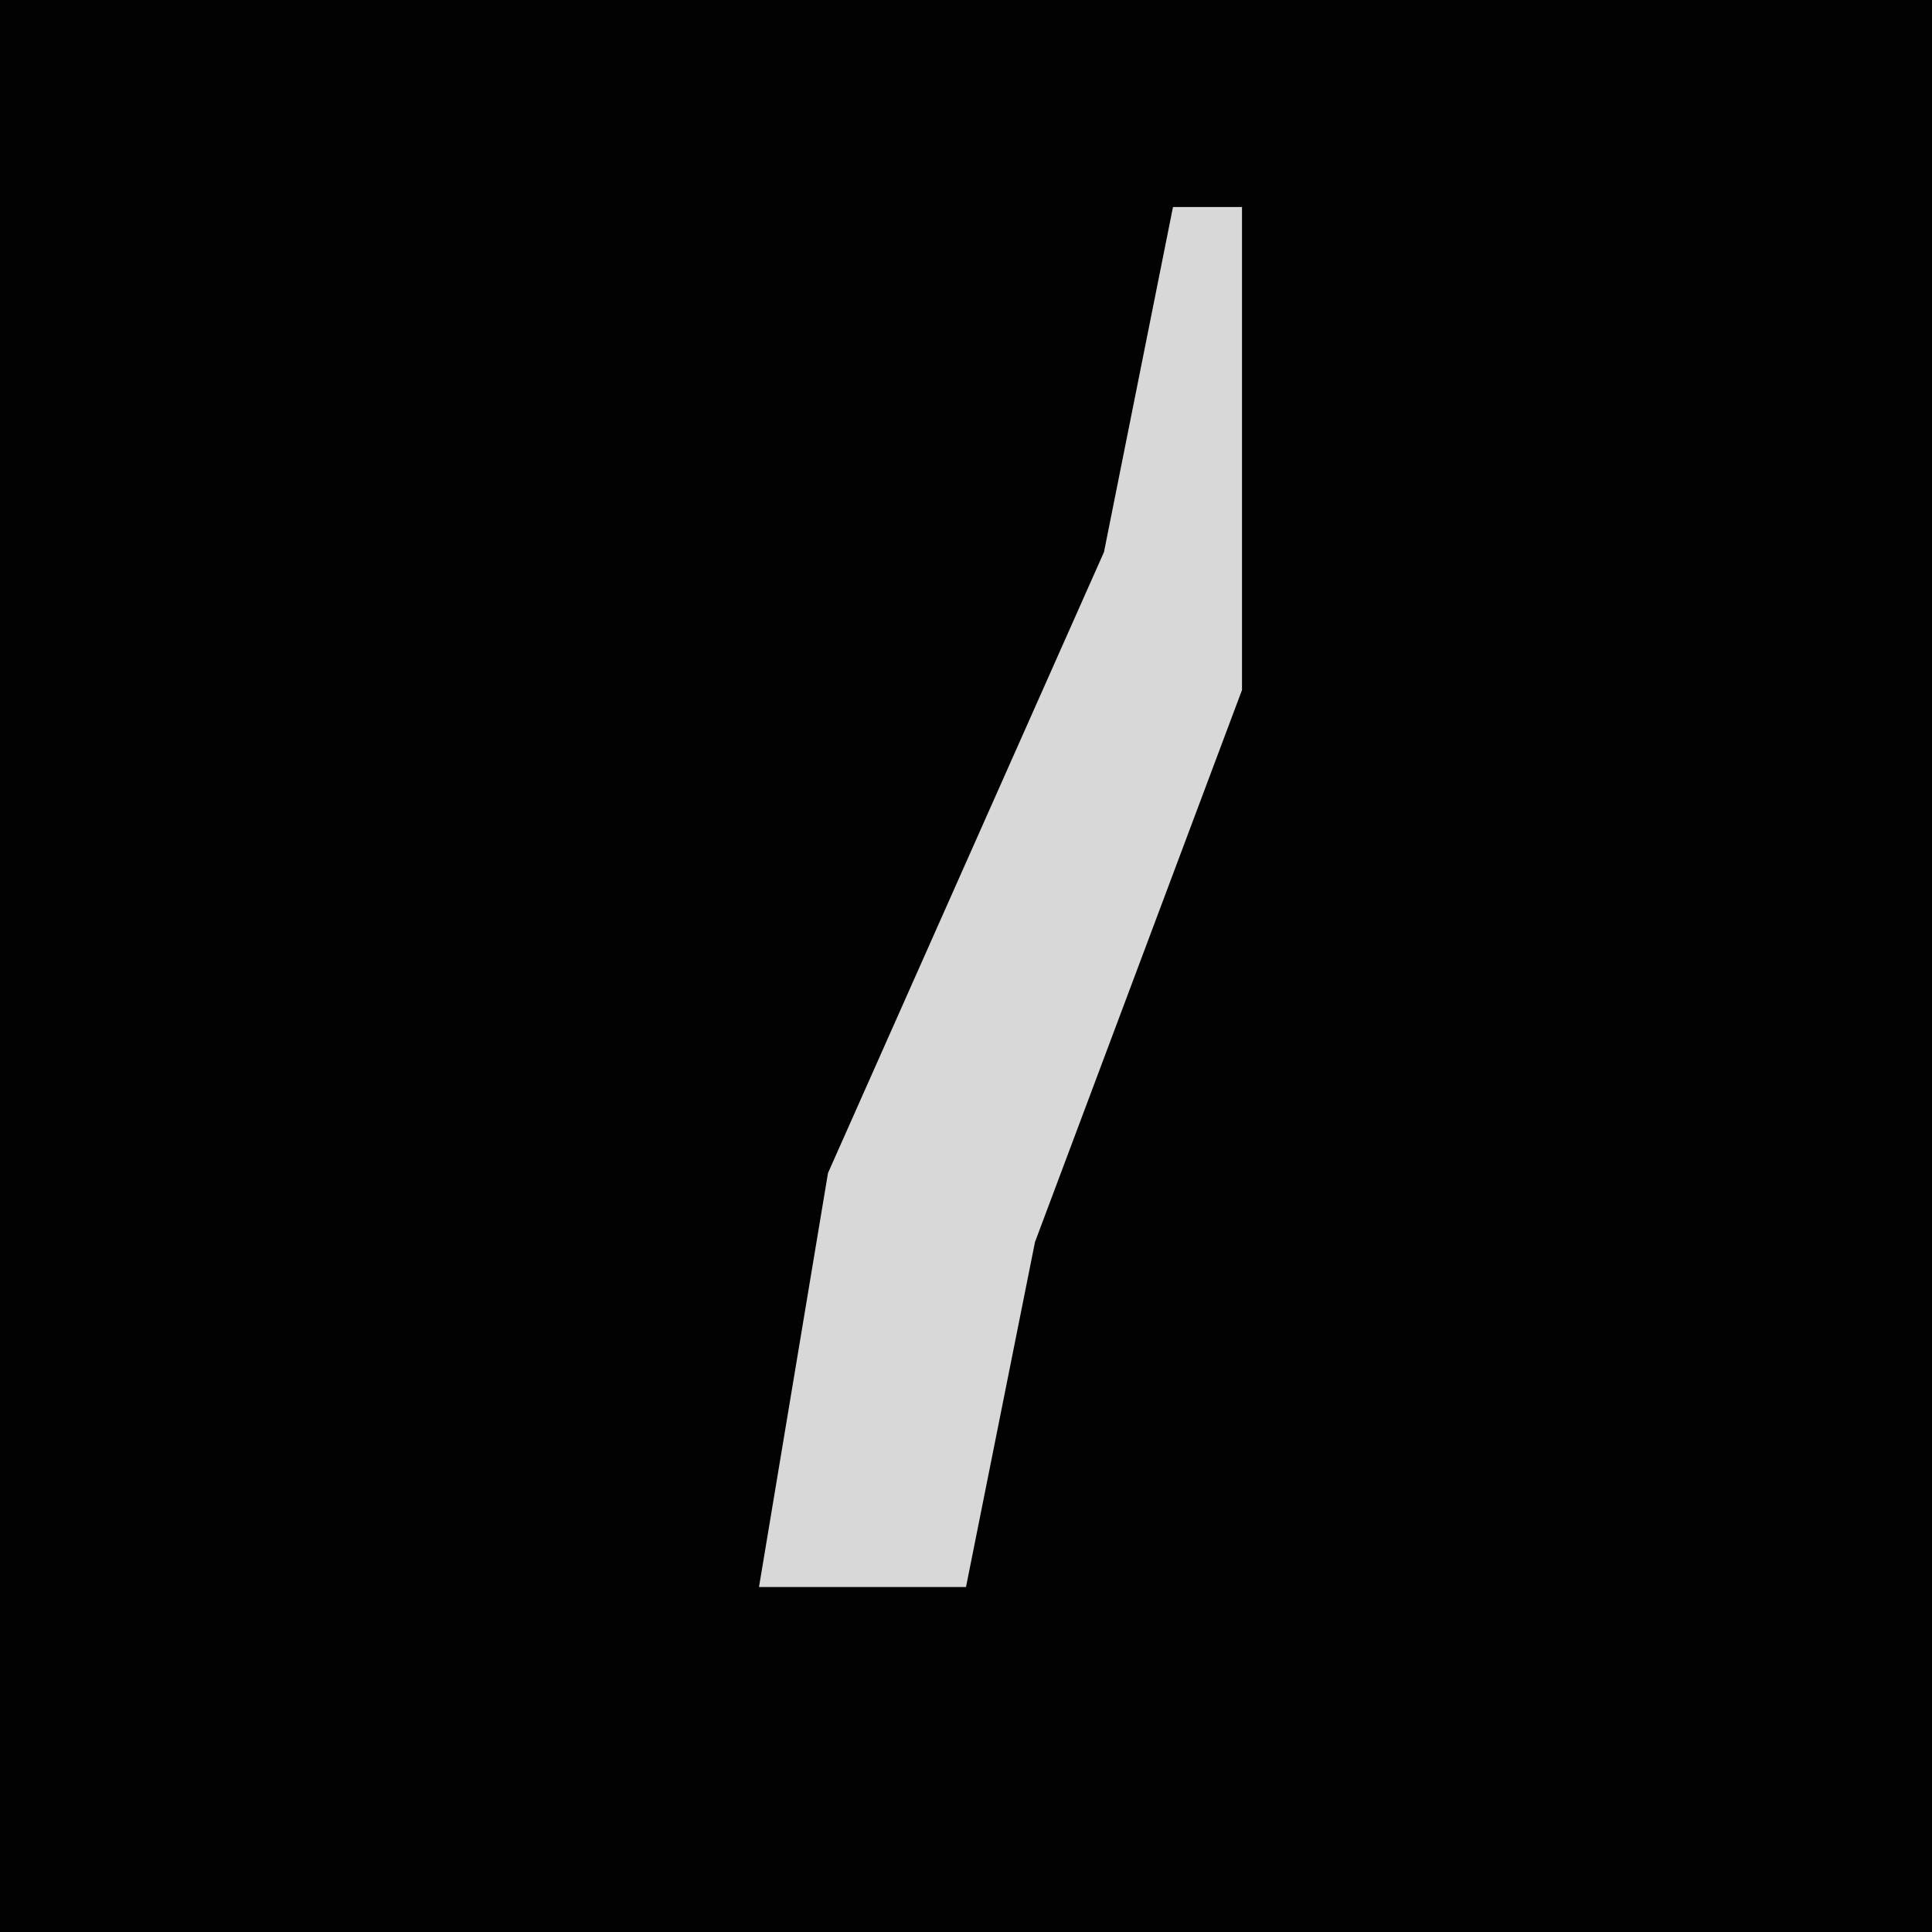 <?xml version="1.0" encoding="UTF-8"?>
<svg version="1.1" xmlns="http://www.w3.org/2000/svg" width="28" height="28">
<path d="M0,0 L28,0 L28,28 L0,28 Z " fill="#020202" transform="translate(0,0)"/>
<path d="M0,0 L1,0 L1,7 L-2,15 L-3,20 L-6,20 L-5,14 L-1,5 Z " fill="#D8D8D8" transform="translate(17,3)"/>
</svg>
